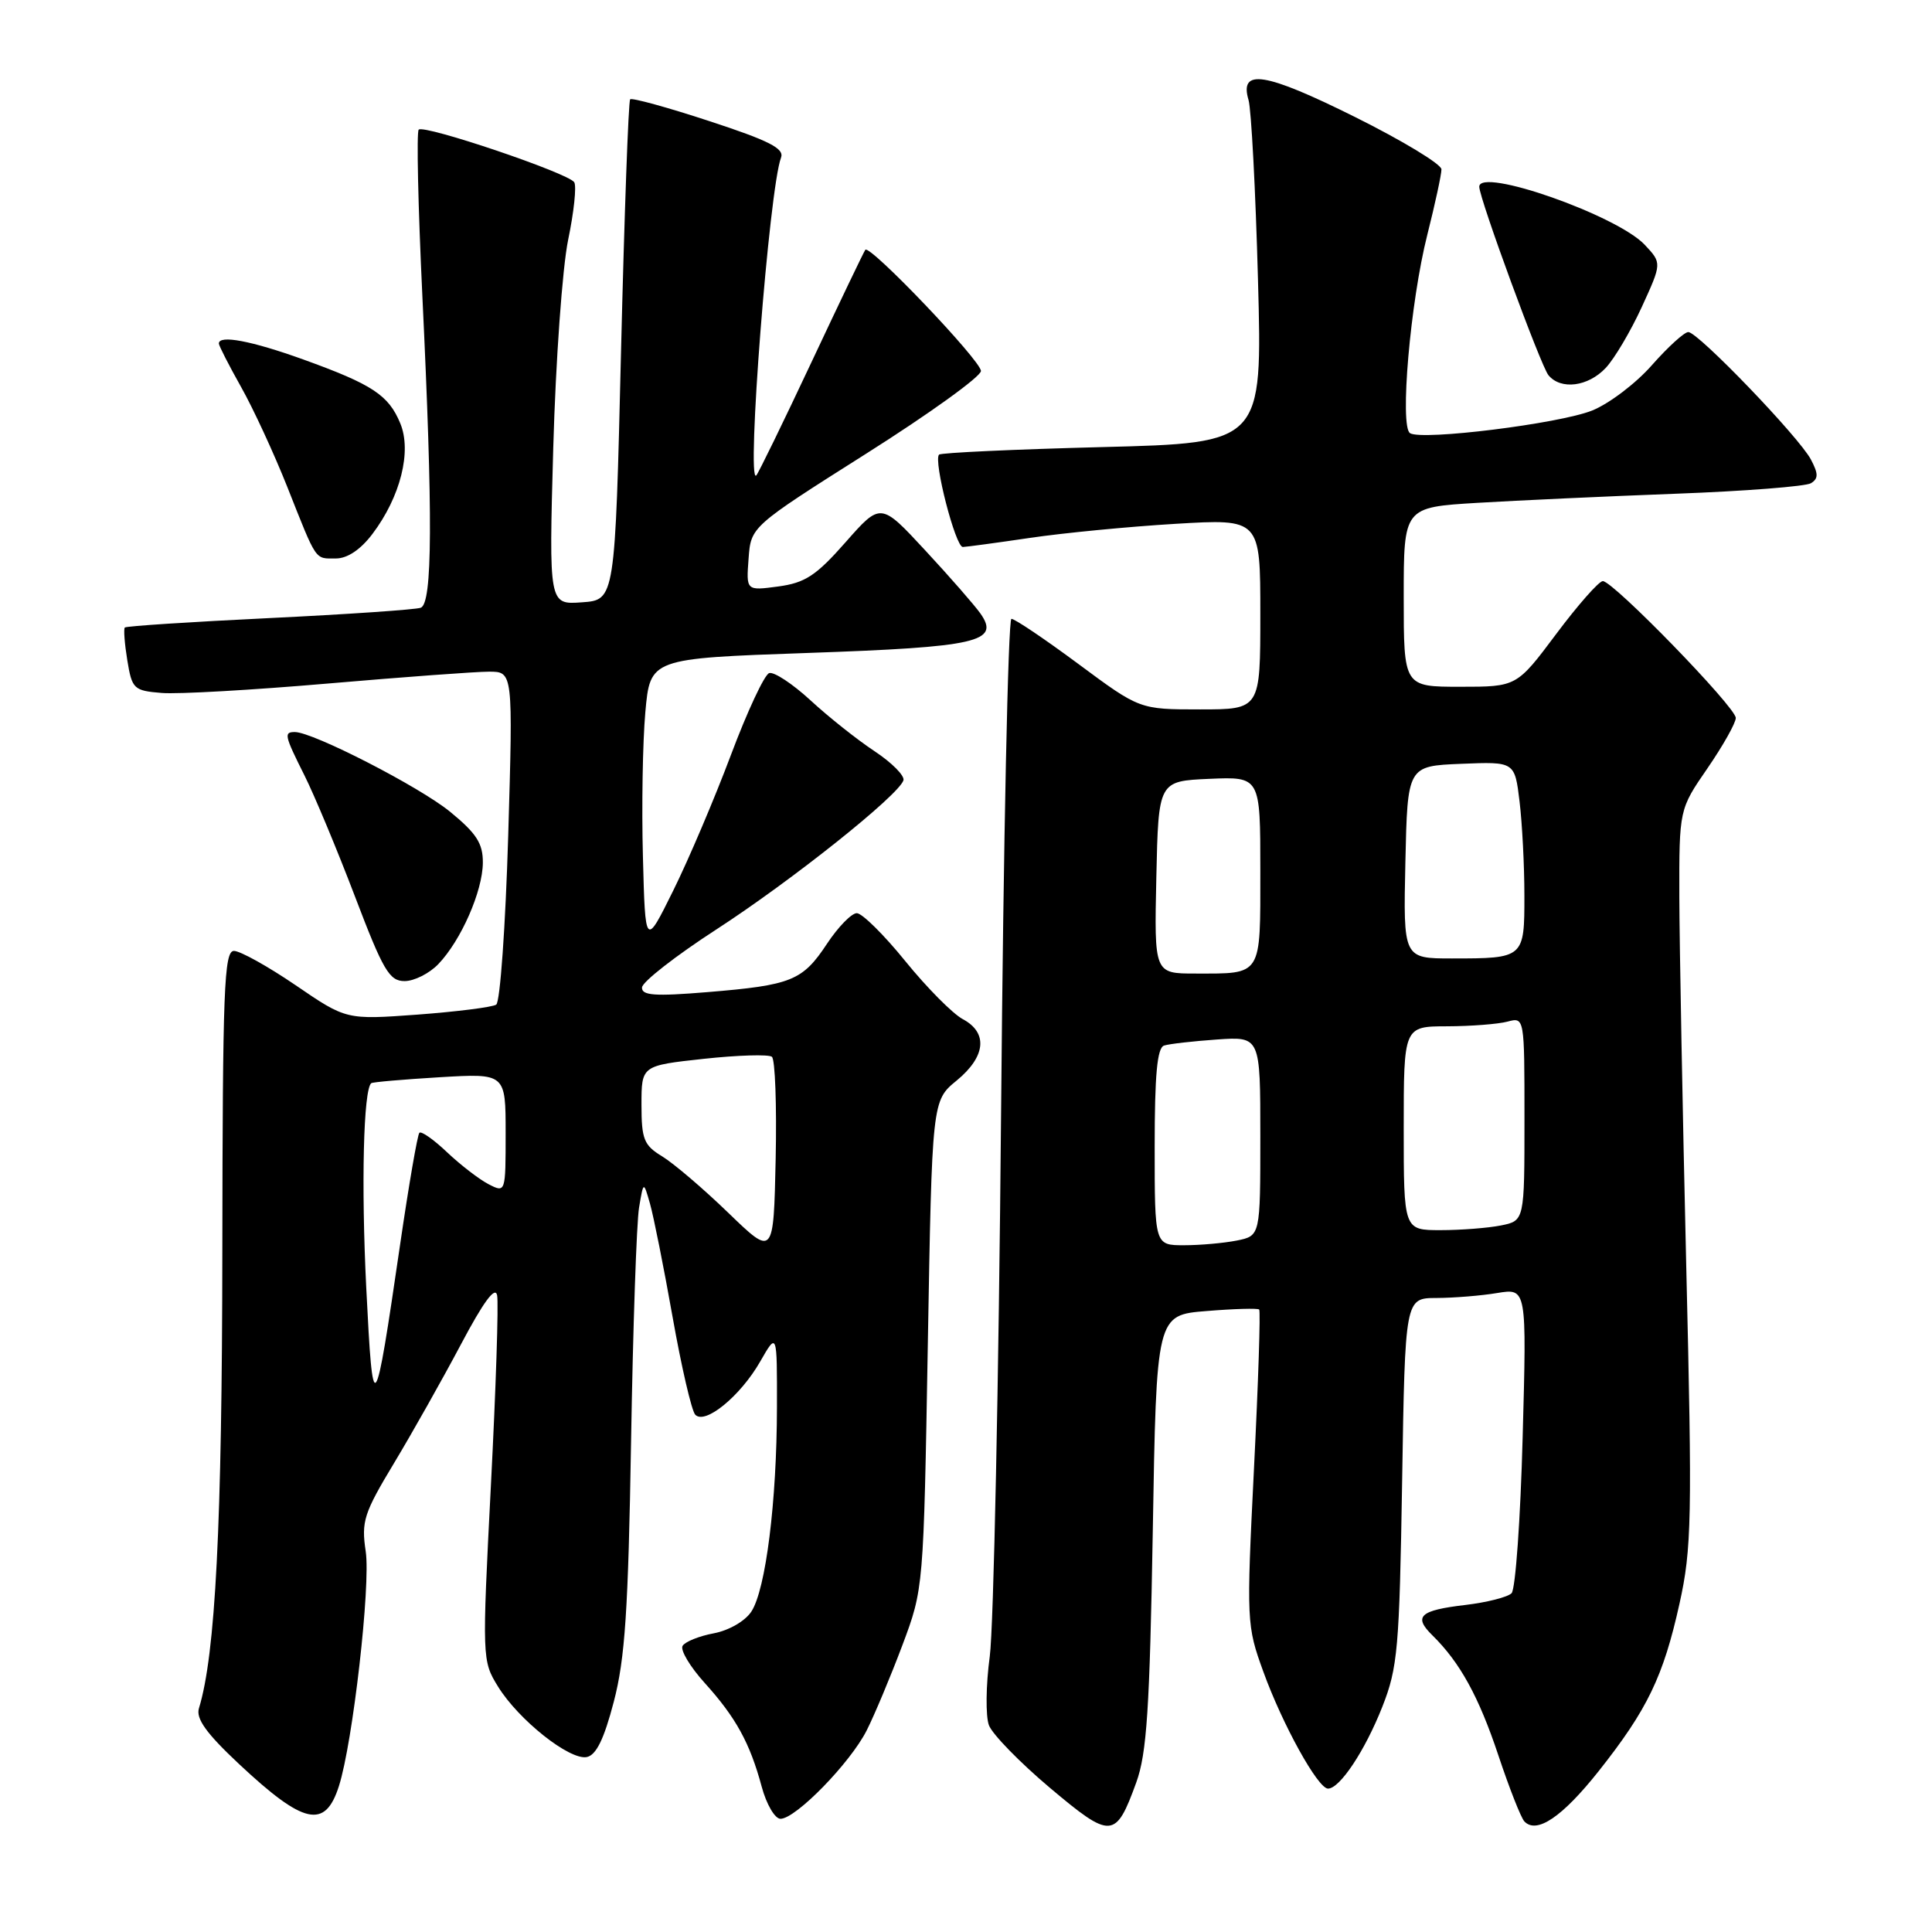 <?xml version="1.0" encoding="UTF-8" standalone="no"?>
<!DOCTYPE svg PUBLIC "-//W3C//DTD SVG 1.1//EN" "http://www.w3.org/Graphics/SVG/1.1/DTD/svg11.dtd" >
<svg xmlns="http://www.w3.org/2000/svg" xmlns:xlink="http://www.w3.org/1999/xlink" version="1.1" viewBox="0 0 256 256">
 <g >
 <path fill="currentColor"
d=" M 150.56 236.19 C 151.96 232.33 152.34 226.45 152.75 202.88 C 153.23 174.25 153.23 174.25 159.87 173.72 C 163.52 173.42 166.66 173.33 166.85 173.52 C 167.04 173.71 166.73 183.18 166.16 194.57 C 165.15 214.88 165.18 215.40 167.40 221.51 C 169.94 228.53 174.63 237.00 175.97 237.00 C 177.53 237.00 180.86 231.99 183.16 226.17 C 185.21 220.97 185.43 218.47 185.79 196.25 C 186.18 172.00 186.18 172.00 190.34 171.99 C 192.63 171.98 196.26 171.69 198.40 171.33 C 202.30 170.69 202.30 170.69 201.76 190.43 C 201.47 201.29 200.81 210.59 200.29 211.11 C 199.77 211.63 197.01 212.33 194.14 212.67 C 188.11 213.38 187.25 214.19 189.80 216.69 C 193.46 220.28 195.95 224.82 198.54 232.59 C 199.99 236.94 201.54 240.88 201.99 241.35 C 203.62 243.06 207.02 240.75 211.82 234.70 C 218.28 226.55 220.40 222.16 222.54 212.50 C 224.16 205.20 224.24 201.26 223.43 167.50 C 222.95 147.15 222.54 125.27 222.52 118.87 C 222.50 107.24 222.50 107.24 226.25 101.80 C 228.31 98.80 230.00 95.80 230.00 95.13 C 230.00 93.71 213.76 77.00 212.38 77.00 C 211.87 77.00 209.09 80.15 206.21 84.00 C 200.97 91.00 200.97 91.00 193.49 91.00 C 186.00 91.00 186.00 91.00 186.00 79.11 C 186.00 67.22 186.00 67.22 195.75 66.63 C 201.11 66.31 212.97 65.76 222.10 65.42 C 231.23 65.08 239.27 64.45 239.96 64.03 C 240.96 63.41 240.95 62.78 239.95 60.88 C 238.36 57.89 225.00 44.00 223.71 44.00 C 223.18 44.00 221.02 45.97 218.89 48.38 C 216.77 50.80 213.20 53.50 210.96 54.40 C 206.60 56.14 188.46 58.40 186.84 57.40 C 185.44 56.53 186.87 40.01 189.13 31.09 C 190.16 27.01 191.00 23.12 191.00 22.44 C 191.00 21.76 185.83 18.63 179.52 15.49 C 167.62 9.57 164.18 9.02 165.44 13.26 C 165.80 14.49 166.37 25.22 166.69 37.10 C 167.28 58.70 167.28 58.70 146.08 59.24 C 134.42 59.54 124.68 59.99 124.43 60.24 C 123.65 61.02 126.61 72.50 127.58 72.48 C 128.09 72.46 132.10 71.92 136.50 71.27 C 140.90 70.62 149.56 69.78 155.75 69.41 C 167.00 68.74 167.00 68.74 167.00 81.37 C 167.00 94.00 167.00 94.00 159.01 94.00 C 151.01 94.00 151.01 94.00 142.92 88.00 C 138.47 84.70 134.47 82.00 134.02 82.00 C 133.58 82.00 132.96 111.36 132.65 147.25 C 132.34 183.14 131.66 215.63 131.15 219.47 C 130.63 223.30 130.59 227.41 131.04 228.61 C 131.50 229.81 135.13 233.53 139.10 236.88 C 147.24 243.73 147.83 243.70 150.56 236.19 Z  M 44.91 236.66 C 46.75 230.90 49.13 210.06 48.46 205.57 C 47.86 201.59 48.21 200.51 52.23 193.84 C 54.66 189.80 58.64 182.73 61.08 178.13 C 64.05 172.52 65.62 170.38 65.87 171.63 C 66.08 172.66 65.71 183.97 65.05 196.76 C 63.87 219.80 63.88 220.06 65.99 223.48 C 68.71 227.89 75.46 233.25 77.74 232.82 C 78.99 232.58 80.03 230.47 81.33 225.49 C 82.82 219.81 83.25 213.37 83.62 191.00 C 83.87 175.88 84.35 161.93 84.68 160.00 C 85.27 156.50 85.27 156.50 86.13 159.50 C 86.60 161.15 87.95 167.90 89.12 174.50 C 90.29 181.10 91.64 186.93 92.12 187.45 C 93.41 188.84 98.11 184.99 100.73 180.41 C 102.97 176.50 102.97 176.50 102.95 186.50 C 102.93 198.95 101.47 210.63 99.56 213.54 C 98.74 214.80 96.59 216.04 94.59 216.42 C 92.65 216.78 90.79 217.53 90.45 218.08 C 90.11 218.63 91.42 220.83 93.36 222.98 C 97.52 227.58 99.37 230.96 100.93 236.75 C 101.56 239.09 102.68 241.00 103.42 241.00 C 105.44 241.00 112.66 233.60 114.84 229.29 C 115.89 227.21 118.02 222.12 119.57 218.00 C 122.38 210.50 122.38 210.50 122.94 178.18 C 123.50 145.85 123.50 145.85 126.76 143.18 C 130.63 140.00 130.94 136.84 127.57 135.04 C 126.23 134.32 122.81 130.87 119.97 127.37 C 117.13 123.86 114.23 121.00 113.53 121.00 C 112.84 121.00 111.06 122.82 109.59 125.04 C 106.34 129.96 104.89 130.54 93.75 131.46 C 86.73 132.04 85.01 131.91 85.07 130.84 C 85.11 130.10 89.54 126.64 94.93 123.15 C 104.89 116.69 119.06 105.40 119.71 103.40 C 119.90 102.80 118.19 101.07 115.90 99.55 C 113.61 98.04 109.78 95.00 107.40 92.80 C 105.02 90.61 102.55 88.98 101.92 89.19 C 101.29 89.40 99.01 94.28 96.85 100.04 C 94.69 105.79 91.25 113.88 89.21 118.00 C 85.50 125.50 85.50 125.50 85.19 113.50 C 85.01 106.90 85.16 98.29 85.51 94.37 C 86.15 87.25 86.15 87.25 107.02 86.52 C 129.56 85.74 132.56 85.05 129.91 81.29 C 129.13 80.19 125.85 76.43 122.60 72.93 C 116.70 66.56 116.70 66.56 112.04 71.85 C 108.14 76.28 106.68 77.23 103.13 77.71 C 98.87 78.28 98.87 78.28 99.19 74.03 C 99.50 69.78 99.50 69.78 114.73 60.14 C 123.11 54.84 129.97 49.90 129.98 49.16 C 130.00 47.81 115.24 32.35 114.66 33.10 C 114.48 33.32 111.27 40.02 107.52 48.00 C 103.77 55.98 100.48 62.73 100.21 63.00 C 98.86 64.38 101.93 24.96 103.49 20.89 C 103.95 19.68 101.94 18.65 94.00 16.05 C 88.46 14.23 83.73 12.93 83.50 13.16 C 83.27 13.39 82.73 28.41 82.29 46.54 C 81.50 79.50 81.50 79.50 77.11 79.81 C 72.73 80.13 72.73 80.13 73.31 59.31 C 73.63 47.87 74.52 35.48 75.28 31.79 C 76.05 28.10 76.41 24.67 76.09 24.15 C 75.33 22.94 56.20 16.47 55.48 17.18 C 55.18 17.48 55.40 27.35 55.96 39.11 C 57.37 68.51 57.31 79.95 55.75 80.53 C 55.06 80.78 46.03 81.40 35.68 81.90 C 25.33 82.40 16.71 82.96 16.54 83.15 C 16.36 83.34 16.51 85.30 16.87 87.50 C 17.49 91.29 17.72 91.52 21.42 91.82 C 23.56 92.00 33.48 91.43 43.46 90.57 C 53.45 89.71 63.05 89.00 64.79 89.00 C 67.98 89.00 67.98 89.00 67.34 110.75 C 66.98 122.71 66.27 132.78 65.75 133.12 C 65.23 133.46 60.54 134.05 55.34 134.44 C 45.88 135.13 45.88 135.13 39.19 130.56 C 35.51 128.05 31.82 126.00 31.00 126.00 C 29.69 126.00 29.50 131.10 29.46 165.75 C 29.43 202.01 28.55 219.24 26.36 226.36 C 25.94 227.73 27.35 229.69 31.65 233.72 C 40.26 241.79 43.08 242.41 44.91 236.66 Z  M 58.08 127.75 C 61.09 124.61 63.95 118.10 63.98 114.32 C 64.00 111.76 63.14 110.43 59.65 107.57 C 55.61 104.26 41.47 97.00 39.07 97.00 C 37.59 97.00 37.68 97.43 40.36 102.78 C 41.66 105.38 44.66 112.56 47.02 118.75 C 50.77 128.60 51.59 130.00 53.61 130.00 C 54.88 130.00 56.89 128.99 58.08 127.75 Z  M 49.35 70.75 C 53.06 65.84 54.58 59.81 53.04 56.10 C 51.49 52.35 49.35 50.94 40.18 47.63 C 33.32 45.16 29.00 44.34 29.00 45.52 C 29.00 45.80 30.32 48.39 31.94 51.27 C 33.56 54.14 36.31 60.10 38.06 64.50 C 42.04 74.54 41.68 74.00 44.51 74.00 C 46.03 74.00 47.78 72.83 49.35 70.75 Z  M 212.77 48.75 C 213.93 47.51 216.08 43.88 217.55 40.67 C 220.21 34.86 220.21 34.86 217.94 32.44 C 214.26 28.52 195.98 22.11 196.01 24.75 C 196.03 26.33 204.17 48.50 205.18 49.72 C 206.82 51.70 210.43 51.24 212.77 48.75 Z  M 153.00 151.97 C 153.00 142.42 153.33 138.83 154.25 138.54 C 154.94 138.32 158.09 137.96 161.25 137.74 C 167.00 137.34 167.00 137.34 167.00 150.54 C 167.00 163.75 167.00 163.75 163.88 164.38 C 162.16 164.72 159.01 165.00 156.88 165.00 C 153.00 165.00 153.00 165.00 153.00 151.97 Z  M 186.00 149.50 C 186.00 136.00 186.00 136.00 191.75 135.99 C 194.91 135.98 198.51 135.70 199.75 135.37 C 202.00 134.77 202.00 134.77 202.00 148.26 C 202.00 161.75 202.00 161.75 198.88 162.38 C 197.16 162.72 193.56 163.00 190.88 163.00 C 186.00 163.00 186.00 163.00 186.00 149.50 Z  M 153.22 116.25 C 153.50 103.50 153.50 103.50 160.25 103.20 C 167.00 102.91 167.00 102.91 167.00 115.35 C 167.00 129.48 167.30 129.00 158.39 129.00 C 152.94 129.00 152.94 129.00 153.22 116.25 Z  M 186.22 114.25 C 186.50 101.50 186.50 101.50 193.61 101.21 C 200.71 100.92 200.71 100.92 201.35 106.21 C 201.70 109.12 201.99 114.71 201.99 118.64 C 202.00 126.96 201.95 127.00 192.39 127.00 C 185.94 127.00 185.94 127.00 186.22 114.25 Z  M 48.53 170.63 C 47.85 156.92 48.16 144.40 49.19 143.53 C 49.36 143.38 53.44 143.03 58.25 142.74 C 67.00 142.22 67.00 142.22 67.00 150.15 C 67.00 158.04 66.99 158.07 64.75 156.92 C 63.51 156.28 61.04 154.38 59.26 152.70 C 57.49 151.01 55.82 149.84 55.57 150.10 C 55.32 150.35 54.17 157.01 53.02 164.89 C 49.62 188.15 49.42 188.41 48.53 170.63 Z  M 96.50 160.70 C 93.20 157.51 89.26 154.15 87.75 153.23 C 85.32 151.76 85.00 150.97 85.00 146.38 C 85.00 141.20 85.00 141.20 93.25 140.30 C 97.79 139.81 101.85 139.69 102.28 140.03 C 102.71 140.38 102.93 146.47 102.78 153.58 C 102.50 166.50 102.50 166.50 96.50 160.70 Z "/>
</g>
</svg>